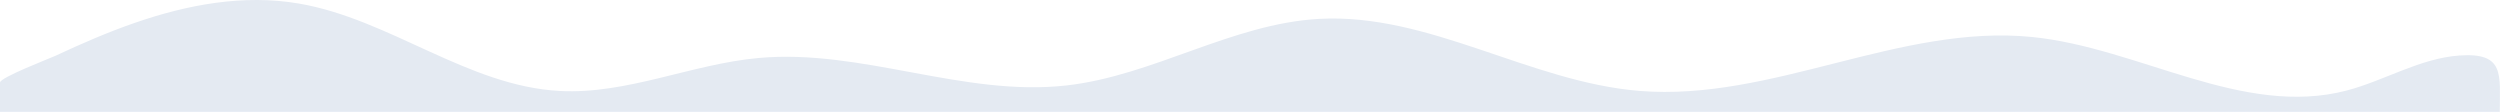 <?xml version="1.0" encoding="UTF-8"?><svg id="Layer_1" xmlns="http://www.w3.org/2000/svg" viewBox="0 0 1366.11 61.1"><defs><style>.cls-1{fill:#e4eaf2;}</style></defs><path class="cls-1" d="M0,45.1c.02-2.78,27.38-13.26,30.22-14.58,14.16-6.61,28.51-12.86,43.28-17.98C102.26,2.57,133.01-3.26,163.35,1.94c49.65,8.51,92.27,45.13,142.58,47.77,36.77,1.93,71.98-14.71,108.65-18.03,56.28-5.1,112.1,21.38,168.25,15.01,47.41-5.37,90.33-33.73,137.96-36.37,60.04-3.33,115.17,34.5,175.1,39.36,72.32,5.87,142.35-36.71,214.55-29.46,58.51,5.88,115.09,44.16,171.97,29.23,20.59-5.41,39.98-17.59,61.51-19.12,25-1.77,22.07,10.49,22.07,30.75H0s0-15.71,0-16Z"/></svg>